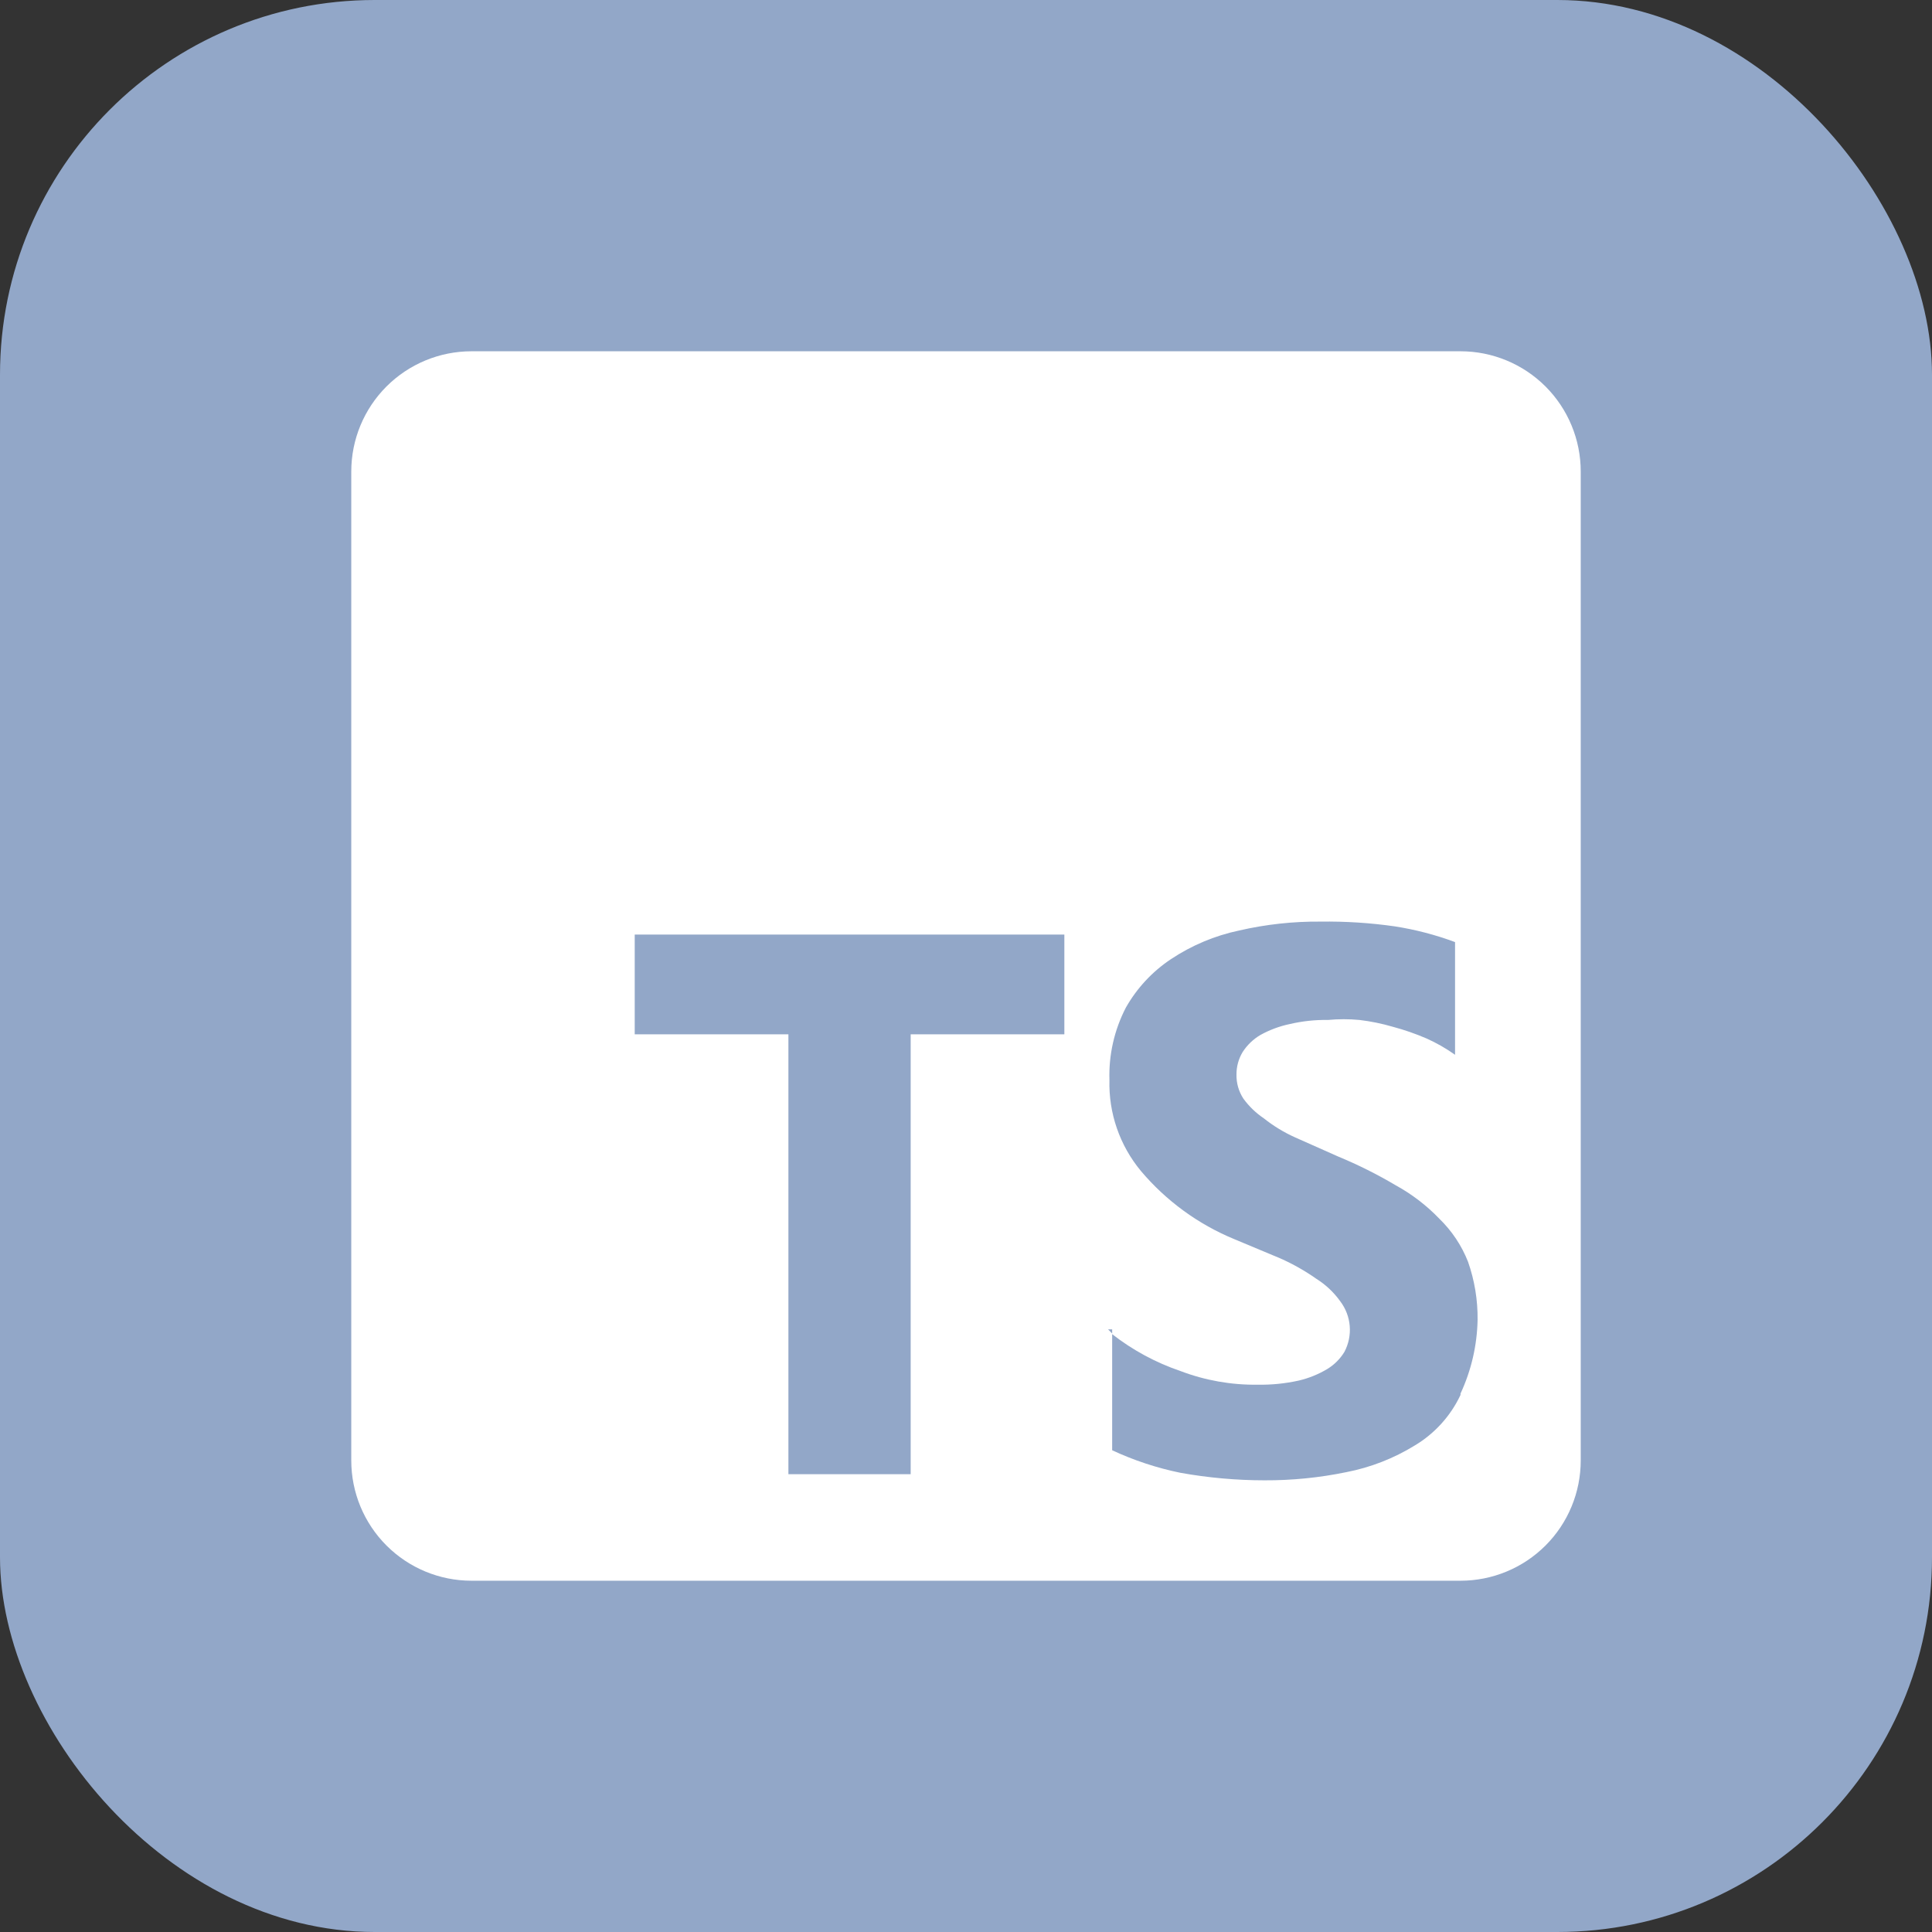 <svg width="96" height="96" viewBox="0 0 165 165" fill="none" xmlns="http://www.w3.org/2000/svg">
<rect x="0" y="0" width="165" height="165" fill="#333333" stroke="none"/>
<rect width="165" height="165" rx="32" fill="#92A7C8"/>
<path d="M124.733 30H40.267C37.544 30 34.932 31.082 33.007 33.007C31.082 34.932 30 37.544 30 40.267V124.733C30 127.456 31.082 130.068 33.007 131.993C34.932 133.918 37.544 135 40.267 135H124.733C126.082 135 127.417 134.734 128.662 134.218C129.908 133.703 131.04 132.946 131.993 131.993C132.946 131.04 133.703 129.908 134.218 128.662C134.734 127.417 135 126.082 135 124.733V40.267C135 38.918 134.734 37.583 134.218 36.338C133.703 35.092 132.946 33.96 131.993 33.007C131.04 32.054 129.908 31.297 128.662 30.782C127.417 30.266 126.082 30 124.733 30ZM90.9 88.333H77.775V125.9H67.333V88.333H54.208V79.817H90.9V88.333ZM124.733 119.133C123.889 120.929 122.528 122.432 120.825 123.45C119.033 124.553 117.057 125.324 114.992 125.725C112.689 126.201 110.343 126.435 107.992 126.425C105.586 126.423 103.185 126.208 100.817 125.783C98.804 125.371 96.846 124.725 94.983 123.858V113.883L94.633 113.533H94.983V113.942C96.738 115.311 98.71 116.375 100.817 117.092C102.921 117.893 105.157 118.289 107.408 118.258C108.585 118.279 109.759 118.161 110.908 117.908C111.771 117.706 112.598 117.372 113.358 116.917C113.954 116.554 114.454 116.054 114.817 115.458C115.176 114.78 115.334 114.014 115.272 113.249C115.21 112.484 114.93 111.753 114.467 111.142C113.918 110.373 113.225 109.719 112.425 109.217C111.454 108.534 110.418 107.948 109.333 107.467L105.425 105.833C102.331 104.559 99.59 102.558 97.433 100C95.629 97.824 94.675 95.067 94.75 92.242C94.682 90.095 95.164 87.966 96.15 86.058C97.091 84.395 98.41 82.976 100 81.917C101.772 80.738 103.751 79.906 105.833 79.467C108.11 78.943 110.439 78.688 112.775 78.708C114.902 78.679 117.028 78.815 119.133 79.117C120.885 79.391 122.605 79.84 124.267 80.458V90.083C123.499 89.536 122.678 89.067 121.817 88.683C120.889 88.284 119.934 87.953 118.958 87.692C118.023 87.418 117.067 87.223 116.1 87.108C115.208 87.024 114.309 87.024 113.417 87.108C112.318 87.09 111.22 87.208 110.15 87.458C109.272 87.642 108.426 87.957 107.642 88.392C107.029 88.753 106.51 89.252 106.125 89.85C105.776 90.431 105.594 91.097 105.6 91.775C105.586 92.499 105.789 93.21 106.183 93.817C106.662 94.479 107.255 95.052 107.933 95.508C108.756 96.163 109.657 96.712 110.617 97.142L114.292 98.775C115.981 99.474 117.619 100.292 119.192 101.225C120.575 101.982 121.834 102.946 122.925 104.083C123.994 105.12 124.83 106.373 125.375 107.758C125.934 109.351 126.211 111.029 126.192 112.717C126.15 114.895 125.653 117.041 124.733 119.017V119.133Z" fill="white"/>
</svg>
